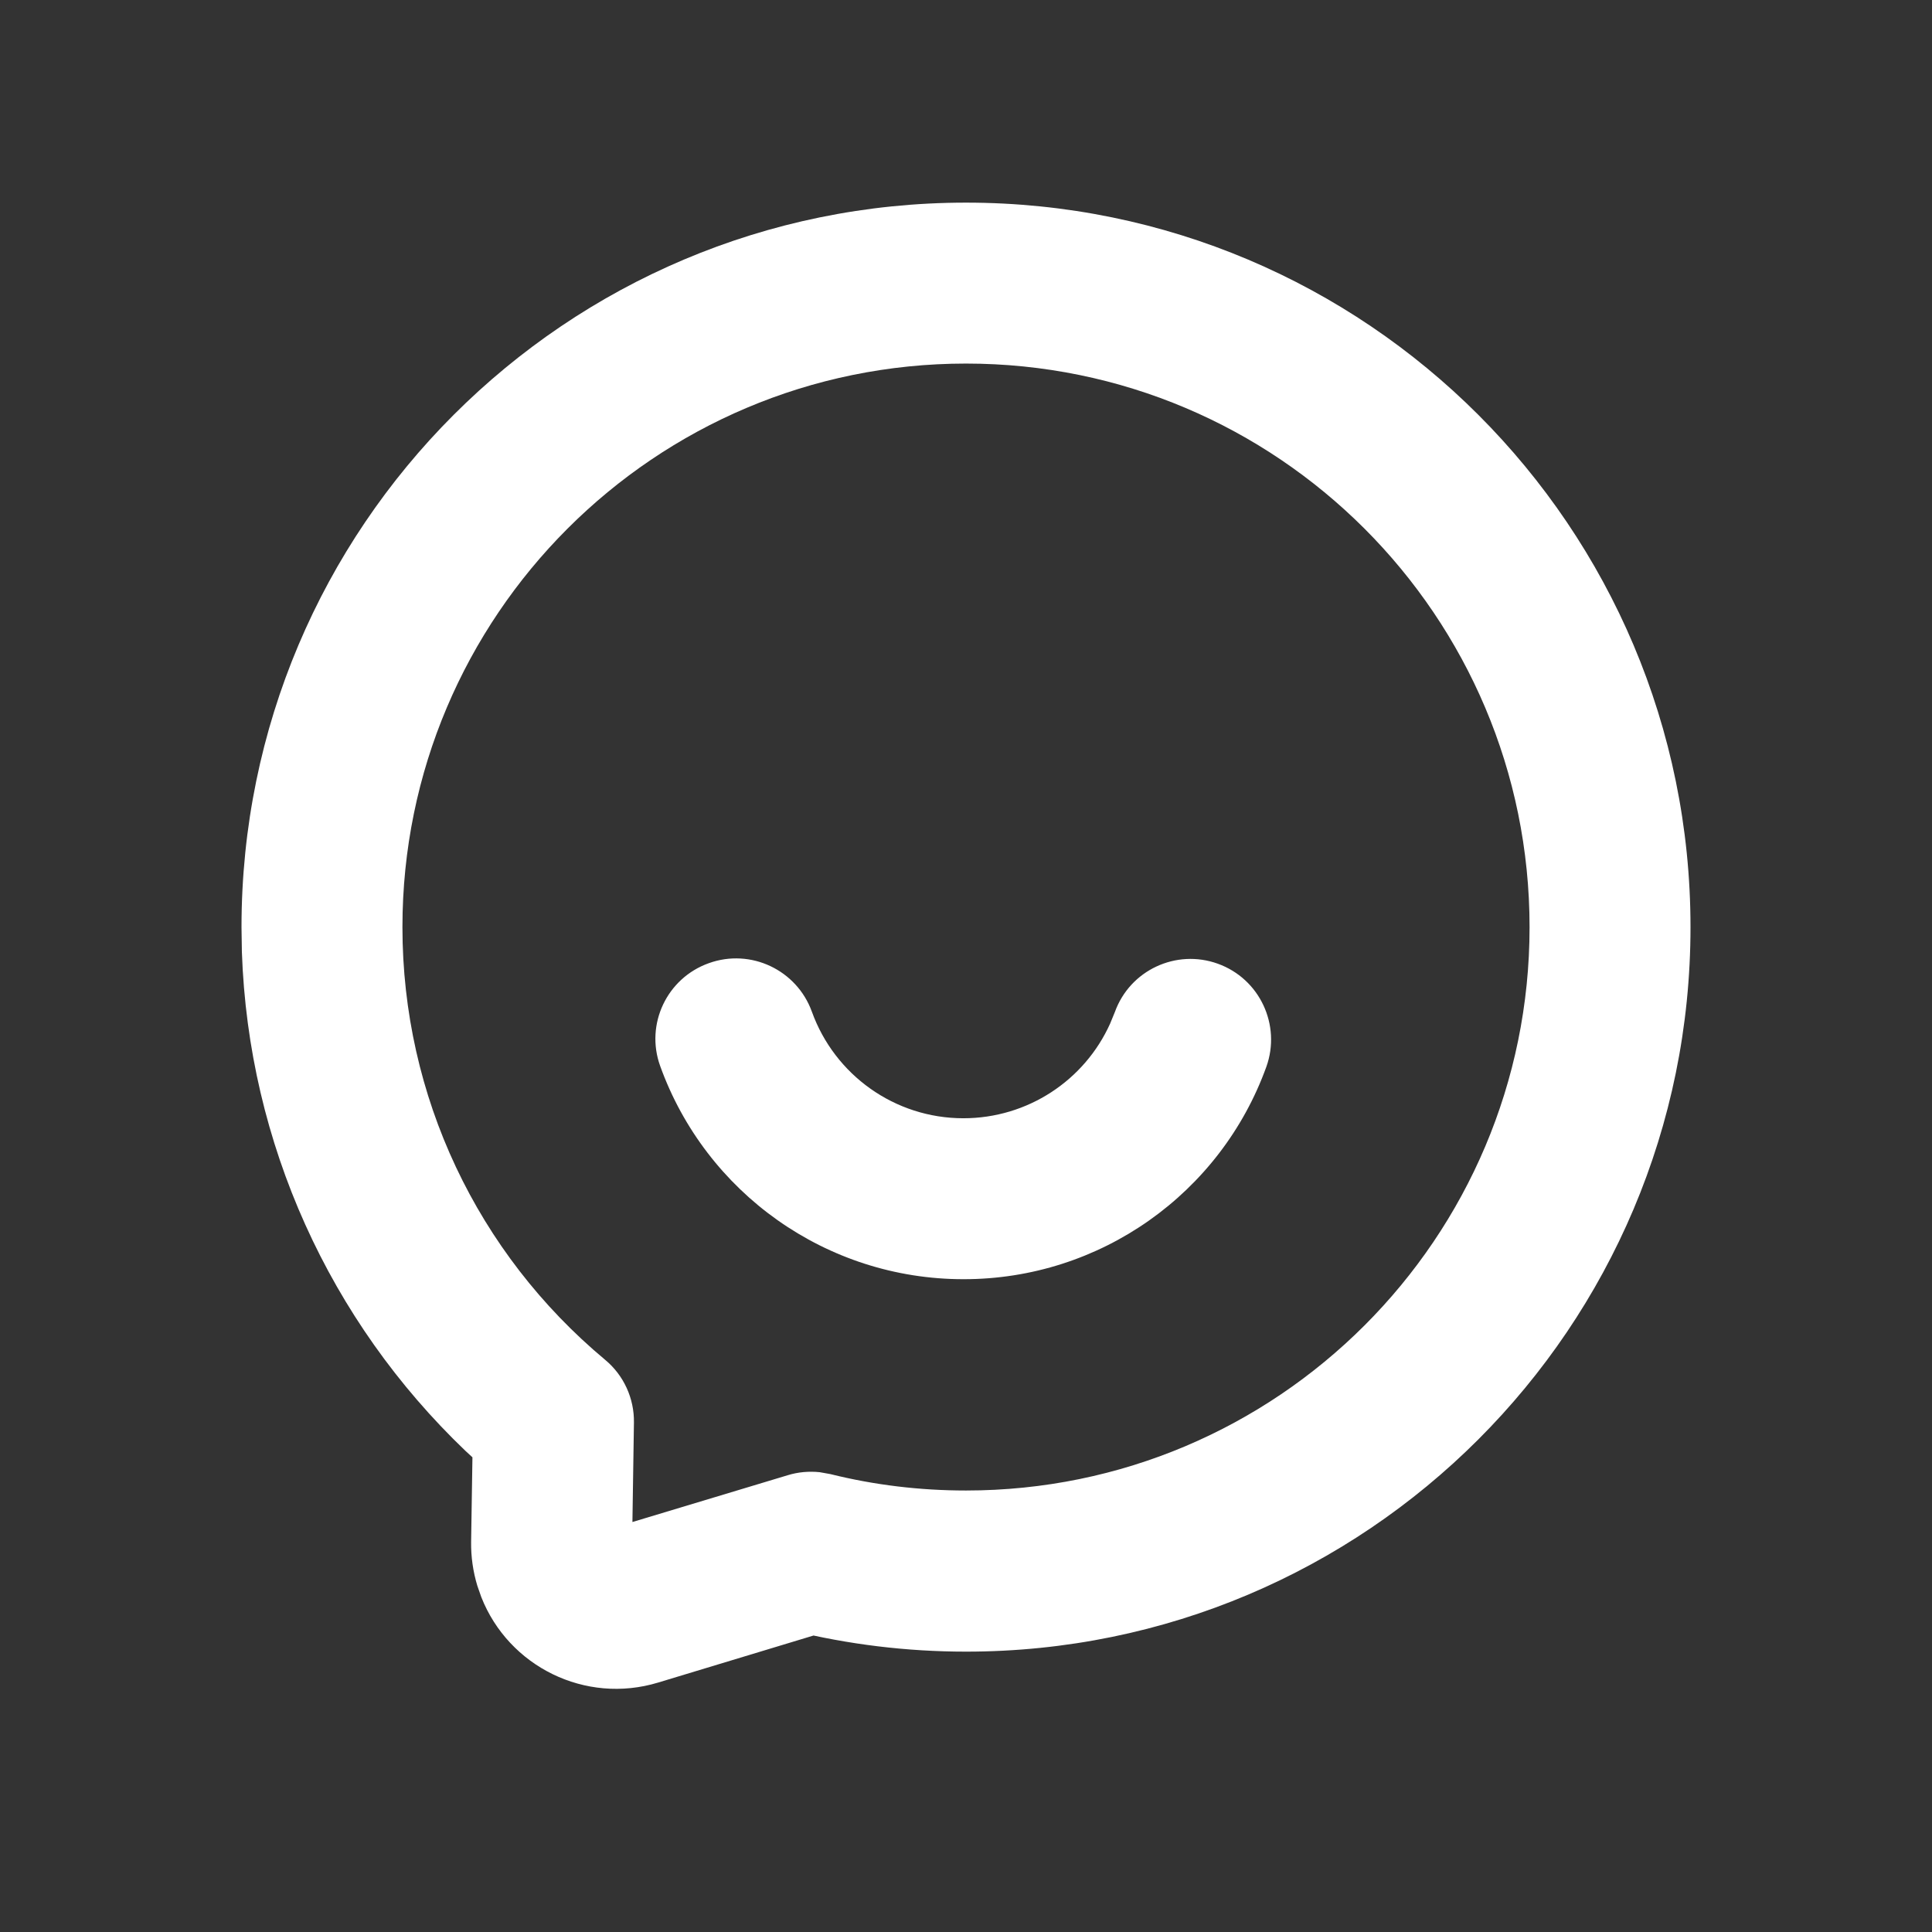 <svg xmlns="http://www.w3.org/2000/svg" width="1em" height="1em" fill="#fff" class="_8qsphw1- _2q3yEOJT" viewBox="0 0 1024 1024"><rect x="0" y="0" width="1024" height="1024" fill="#333333" stroke="none"/><path d="M512 107.4c212.1 0 384 171.9 384 384s-171.9 384-384 384c-31.4 0-62.4-3.8-92.4-11.2l11.8 2.6-82.6 25c-38.6 11.7-79.2-8.5-93.7-45.3l-2.1-6c-2.3-7.6-3.4-15.4-3.3-23.3l.7-44.8-3.8-3.5c-71.8-68.7-114.9-162.8-118.4-264.3l-.2-13.2c0-212.1 171.9-384 384-384zm0 85.3c-164.9 0-298.7 133.7-298.7 298.7 0 89.7 39.8 172.9 107.4 229.3 9.9 8.2 15.5 20.5 15.3 33.3l-.8 52.7 82.3-24.8c5.5-1.7 11.3-2.2 17-1.6l5.6 1c23.3 5.8 47.4 8.7 71.9 8.7 164.9 0 298.7-133.7 298.7-298.6 0-164.9-133.7-298.7-298.7-298.7zm-81.7 343.5c12.1 33.6 44 56.5 80.3 56.5 34 0 64.2-20 77.8-50.2l2.5-6.1c8-22.2 32.5-33.6 54.6-25.6 22.2 8 33.6 32.5 25.7 54.6C647 632.5 583.1 678.1 510.6 678c-72.6 0-136.5-45.8-160.7-113-8-22.2 3.6-46.6 25.8-54.5 22.2-8 46.6 3.6 54.6 25.7z"/></svg>